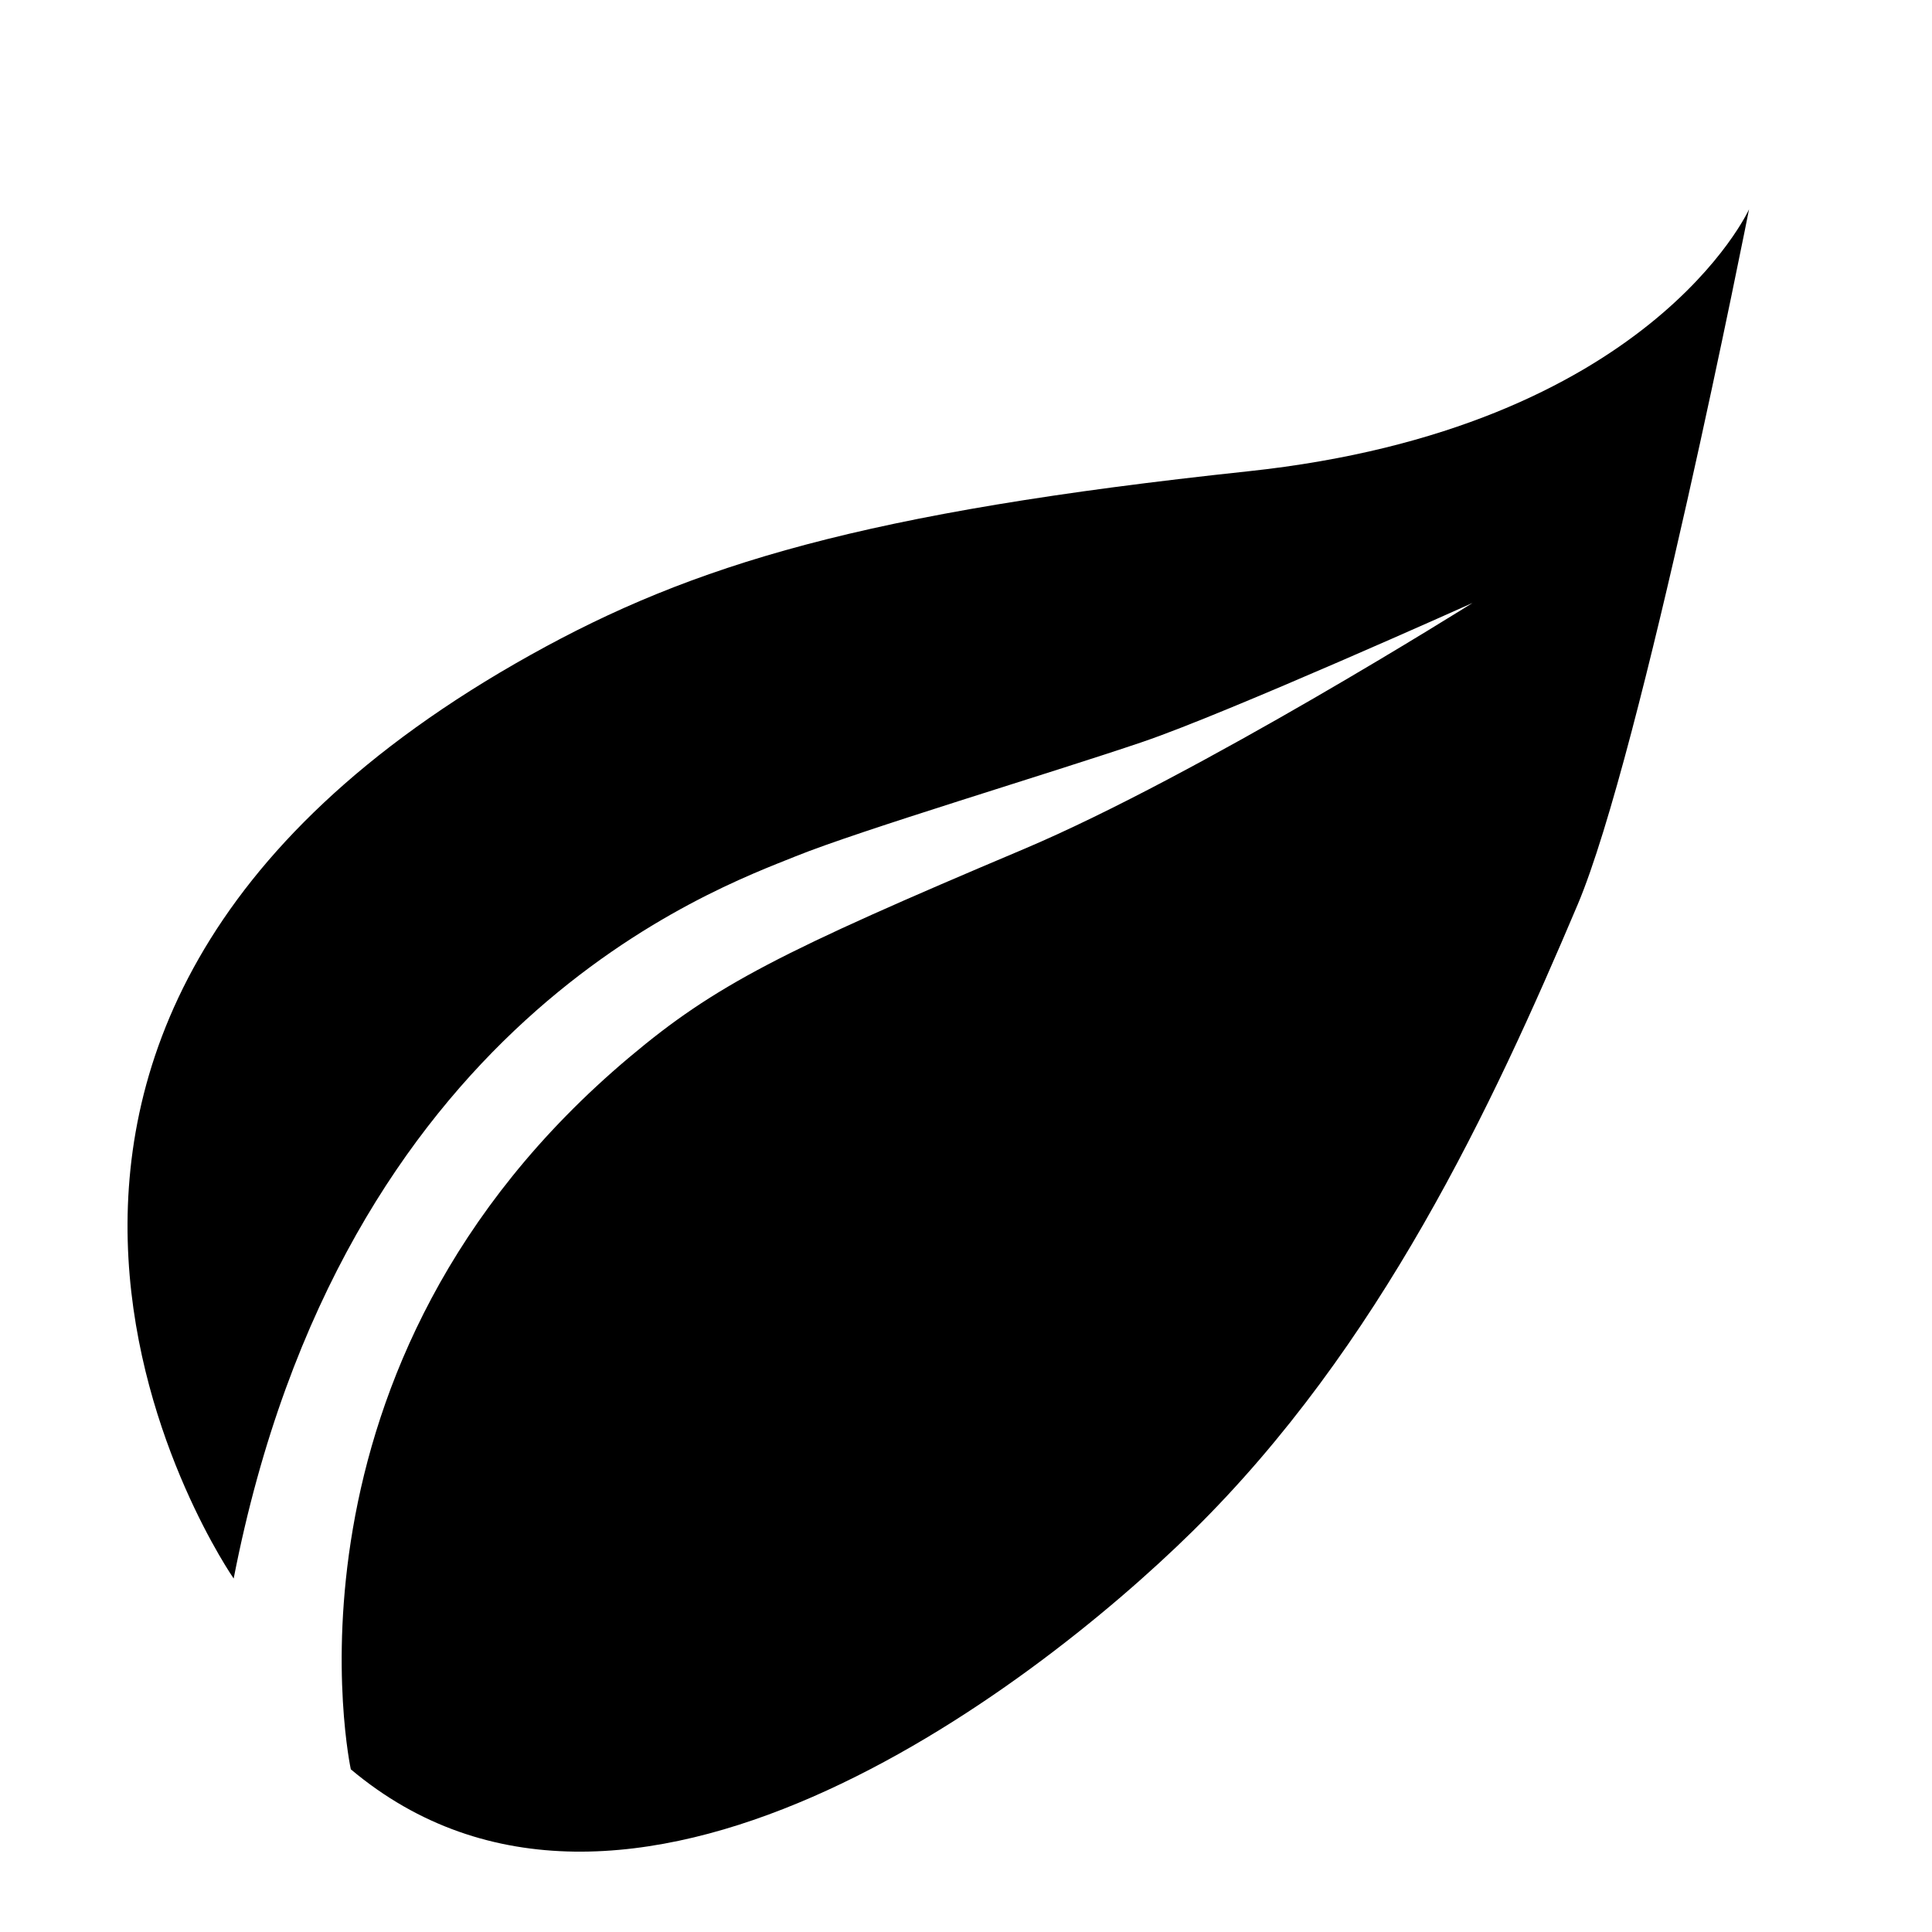 <svg xmlns="http://www.w3.org/2000/svg" xmlns:xlink="http://www.w3.org/1999/xlink" version="1.1" x="0px" y="0px" viewBox="0 0 100 100" enable-background="new 0 0 100 100" xml:space="preserve"><path d="M12.095,81.704c0,0-19.651-28.276,15.375-47.809c8.367-4.666,17.221-7.378,37.124-9.5  c20.812-2.219,25.936-13.562,25.936-13.562s-5.563,28.177-8.874,35.998c-4.407,10.405-10.219,22.874-19.937,32.435  c-8.491,8.355-29.437,24.187-43.561,12.313c0,0-4.527-20.933,14.437-36.872c4.409-3.707,7.816-5.445,20.374-10.749  c9.076-3.834,23.249-12.749,23.249-12.749s-12.68,5.696-17.062,7.187c-4.802,1.633-14.608,4.566-18,5.937  C37.04,45.998,17.719,52.828,12.095,81.704z"></path></svg>